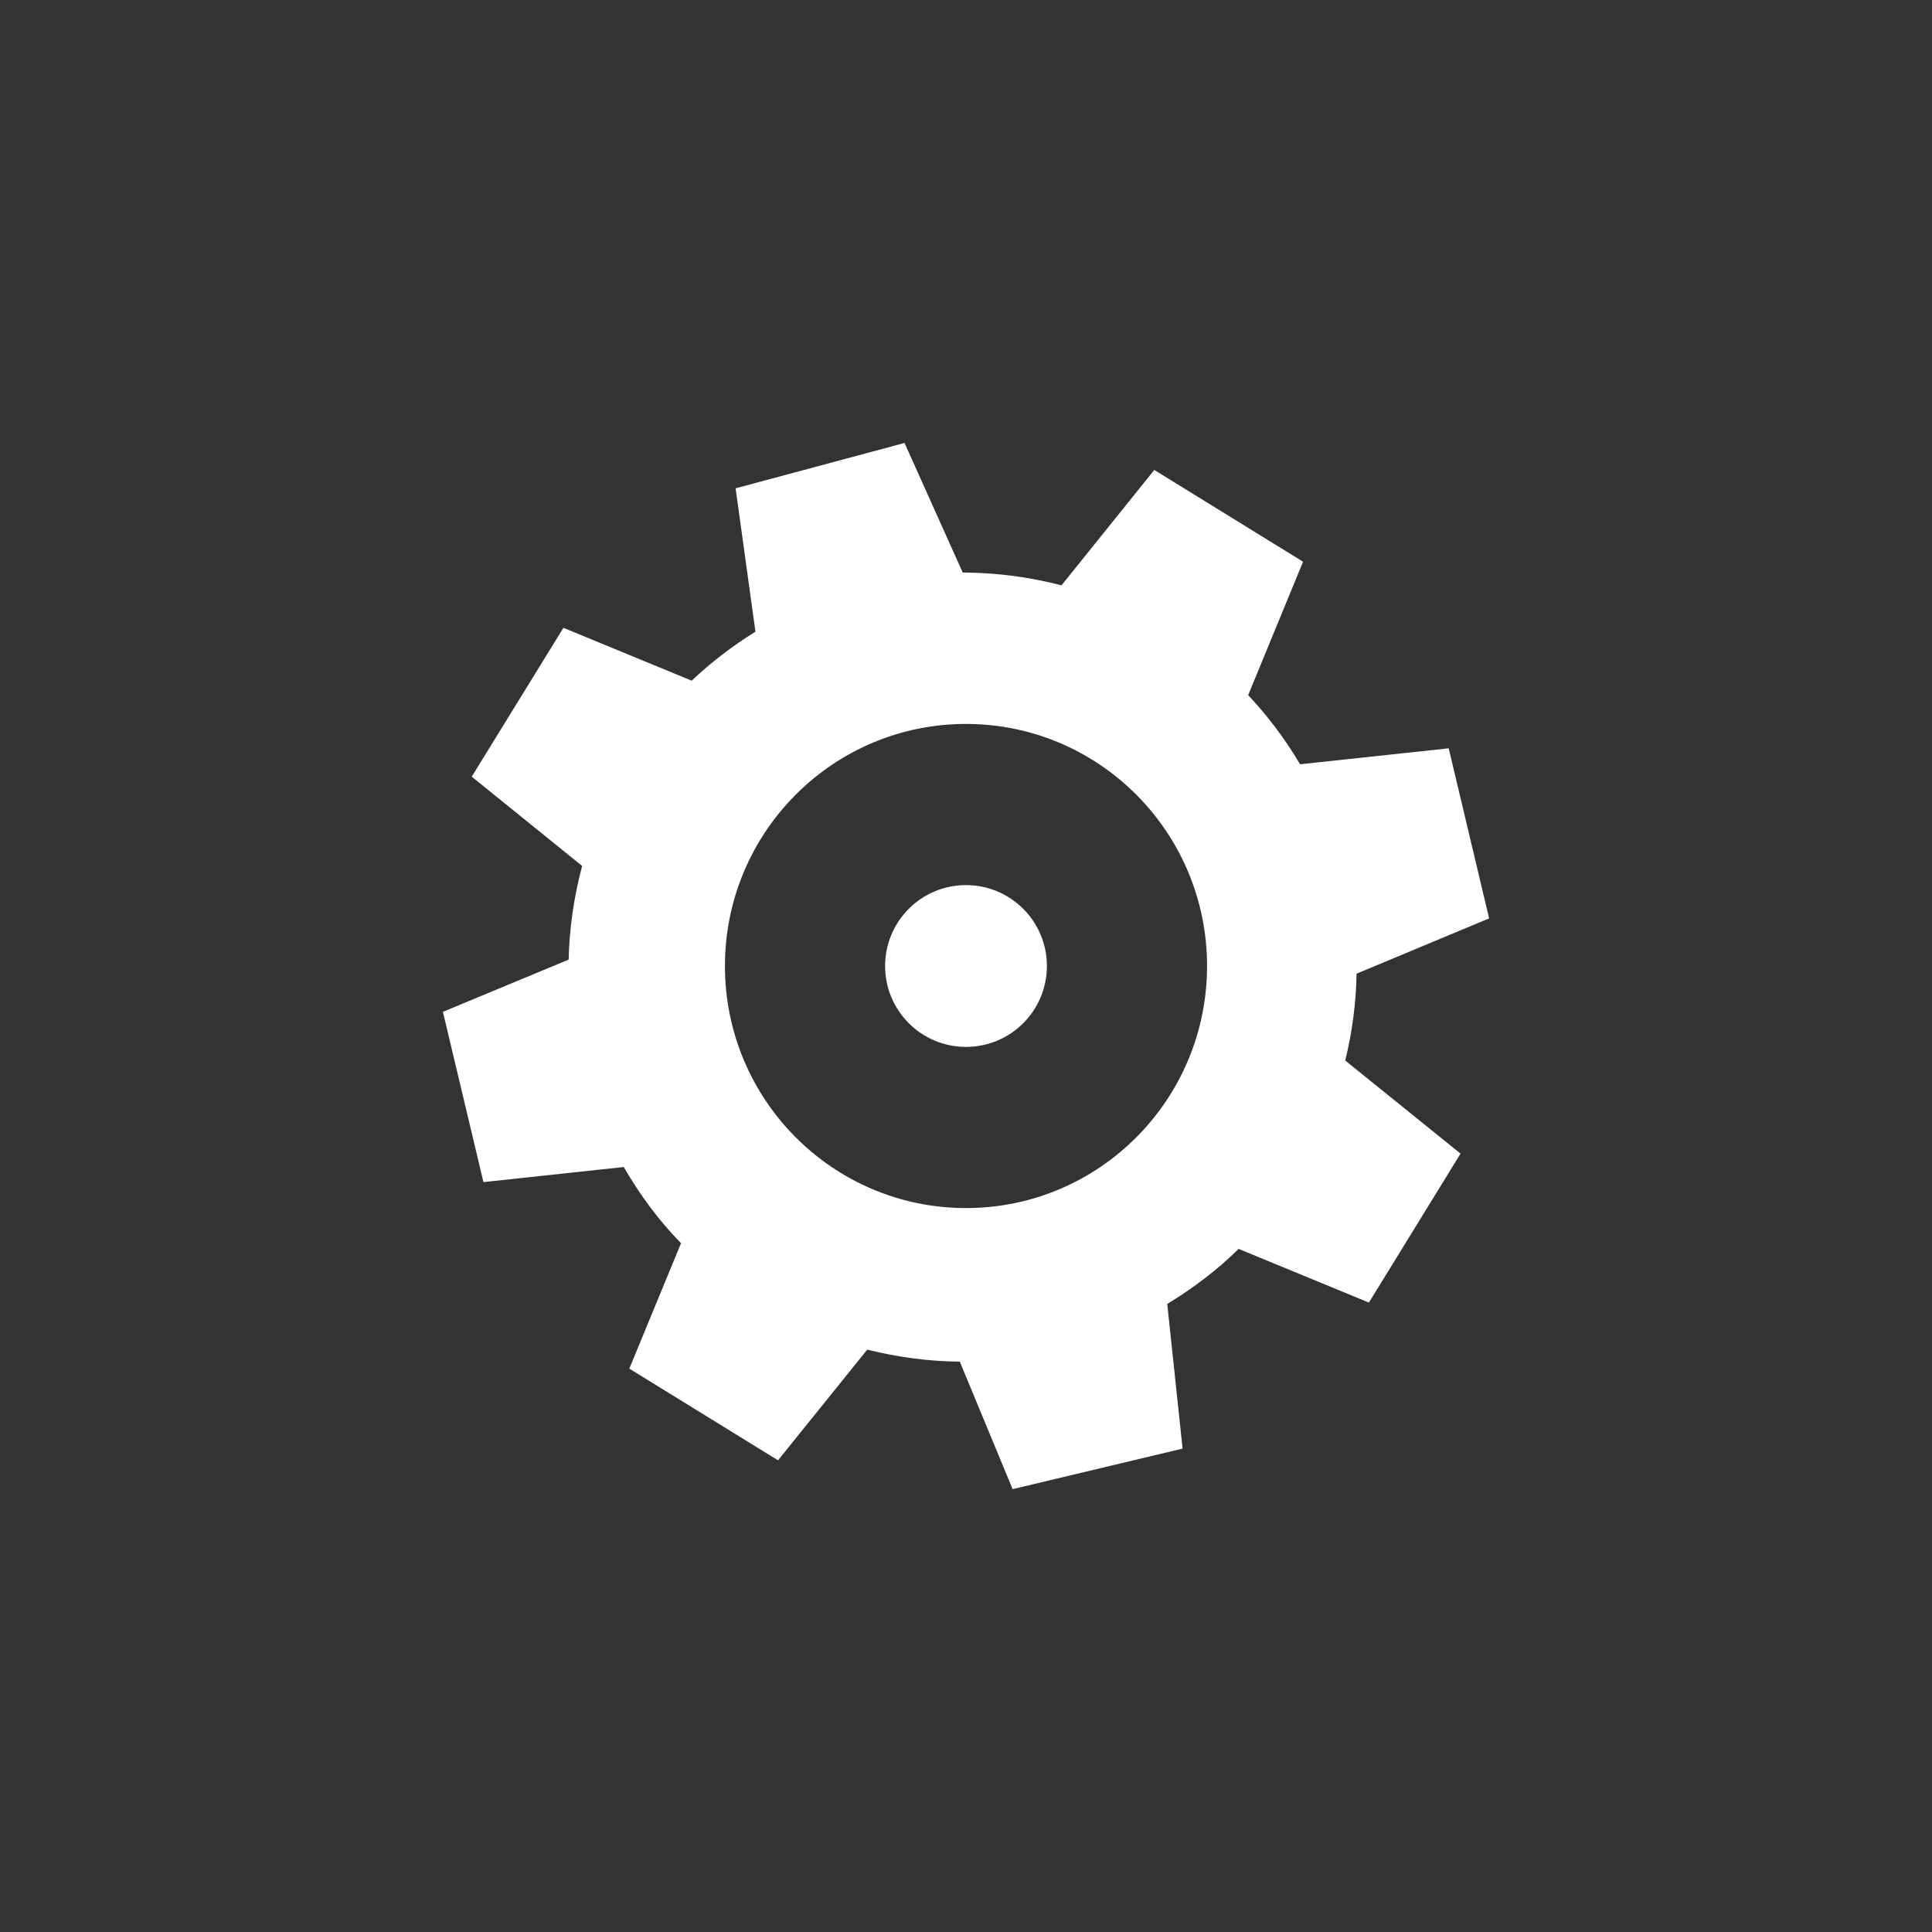 <?xml version="1.0" encoding="utf-8"?>
<!-- Generator: Adobe Illustrator 15.1.0, SVG Export Plug-In  -->
<!DOCTYPE svg PUBLIC "-//W3C//DTD SVG 1.1//EN" "http://www.w3.org/Graphics/SVG/1.1/DTD/svg11.dtd">
<svg version="1.1"
	 xmlns="http://www.w3.org/2000/svg" xmlns:xlink="http://www.w3.org/1999/xlink" xmlns:a="http://ns.adobe.com/AdobeSVGViewerExtensions/3.0/"
	 x="0px" y="0px" width="48px" height="48px" viewBox="0 0 48 48" overflow="visible" enable-background="new 0 0 48 48"
	 xml:space="preserve">
<rect x="0" y="0" width="48" height="48" fill="#333333" stroke="none"/>
<defs>
</defs>
<path fill-rule="evenodd" clip-rule="evenodd" fill="#FFFFFF" d="M33.703,24.191l3.294-1.374l-1.004-4.225L32.3,18.988
	c-0.373-0.629-0.805-1.203-1.29-1.717l1.364-3.315l-3.696-2.28l-2.306,2.867c-0.799-0.21-1.622-0.314-2.454-0.319l-1.445-3.219
	l-4.197,1.127l0.493,3.562c-0.58,0.359-1.111,0.769-1.584,1.217l-3.187-1.313l-2.278,3.698l2.743,2.218
	c-0.2,0.755-0.318,1.538-0.335,2.327l-3.124,1.298l1.007,4.23l3.487-0.375c0.403,0.7,0.875,1.334,1.422,1.893l-1.285,3.116
	l3.695,2.278l2.216-2.75c0.752,0.187,1.518,0.291,2.3,0.299l1.312,3.167l4.223-1.007L29,32.396c0.653-0.398,1.255-0.854,1.773-1.368
	l3.237,1.334l2.277-3.701l-2.865-2.312C33.595,25.644,33.692,24.92,33.703,24.191z M24,30.014c-3.308,0-5.989-2.692-5.989-6.014
	s2.682-6.014,5.989-6.014s5.989,2.692,5.989,6.014S27.308,30.014,24,30.014z M24,21.99c-1.11,0-2.01,0.9-2.01,2.01
	c0,1.11,0.9,2.01,2.01,2.01s2.01-0.899,2.01-2.01C26.01,22.891,25.11,21.99,24,21.99z"/>
</svg>